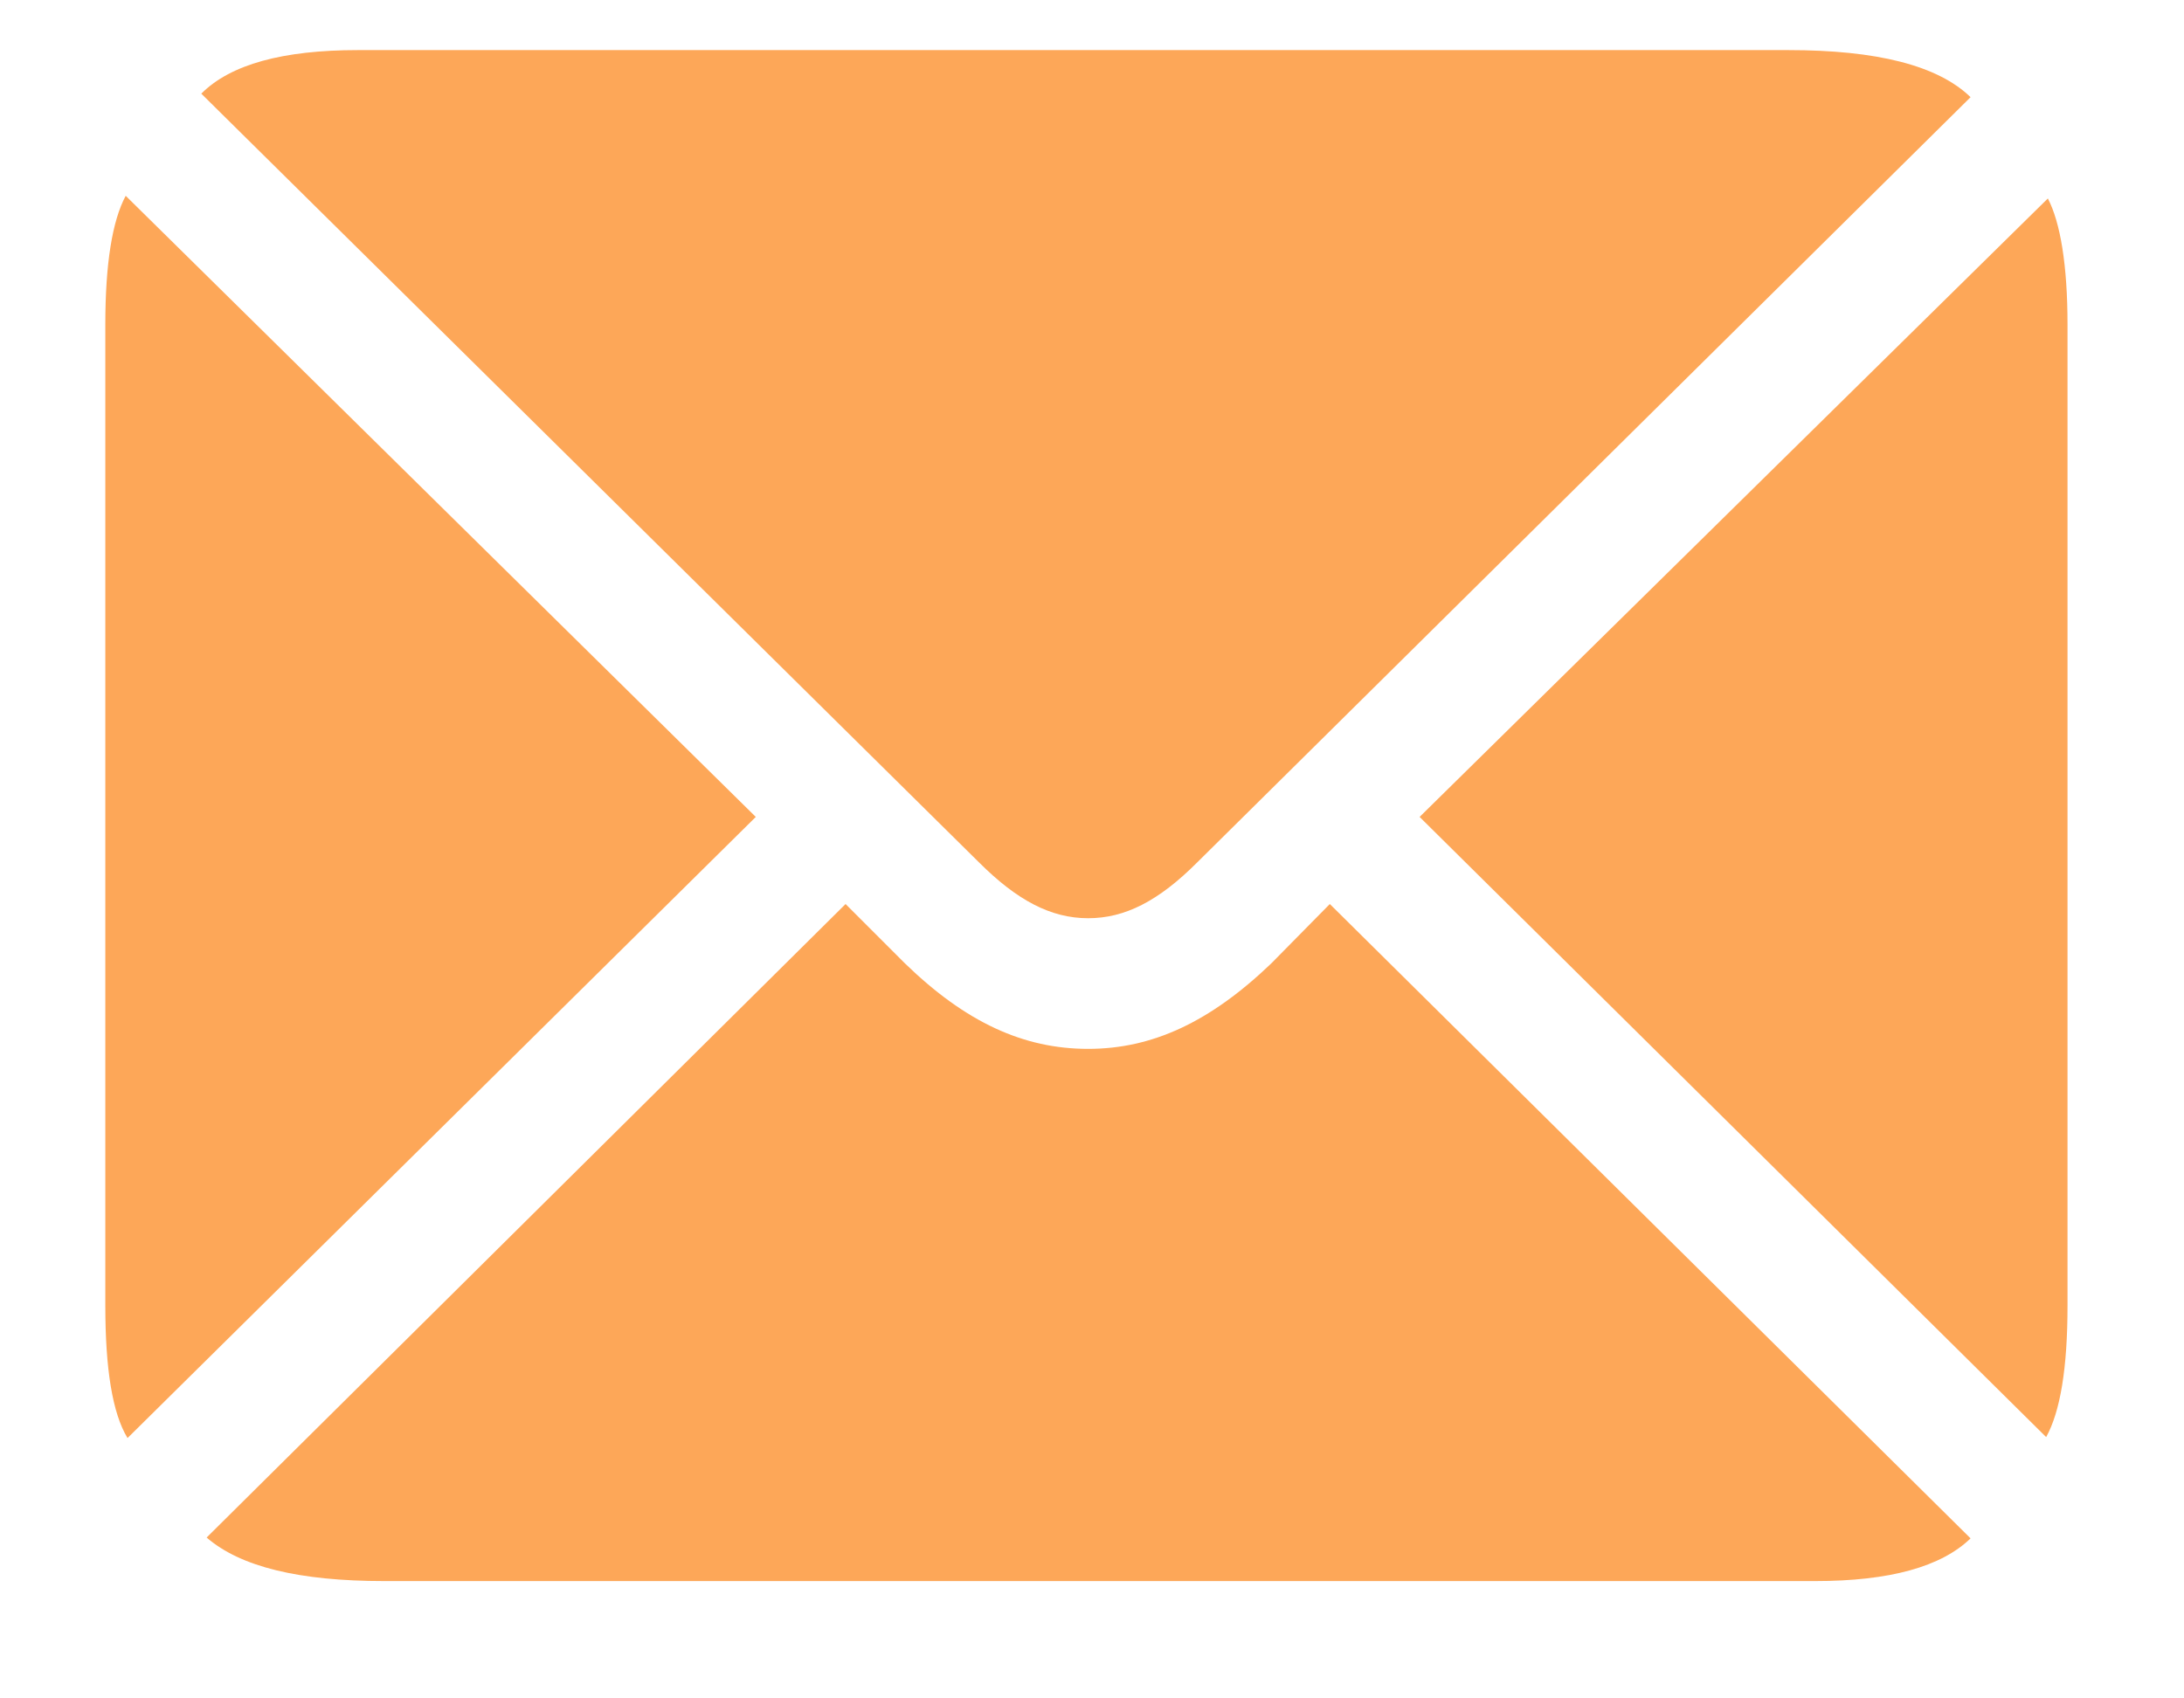 <svg width="18" height="14" viewBox="0 0 18 14" fill="none" xmlns="http://www.w3.org/2000/svg">
<path d="M8.968 7.569C9.269 7.569 9.547 7.43 9.869 7.107L16.241 0.801C15.97 0.538 15.465 0.413 14.74 0.413H2.948C2.333 0.413 1.9 0.53 1.659 0.772L8.067 7.107C8.382 7.422 8.661 7.569 8.968 7.569ZM1.051 11.854L6.229 6.734L1.036 1.614C0.926 1.819 0.868 2.171 0.868 2.676V10.762C0.868 11.282 0.926 11.648 1.051 11.854ZM16.864 11.846C16.981 11.634 17.04 11.275 17.04 10.762V2.676C17.04 2.186 16.981 1.834 16.878 1.636L11.7 6.734L16.864 11.846ZM3.167 13.033H14.96C15.575 13.033 15.999 12.915 16.241 12.681L10.96 7.452L10.477 7.942C9.972 8.426 9.496 8.646 8.968 8.646C8.434 8.646 7.958 8.426 7.459 7.942L6.969 7.452L1.703 12.674C1.981 12.915 2.464 13.033 3.167 13.033Z" fill="#FDA758"/>
</svg>
